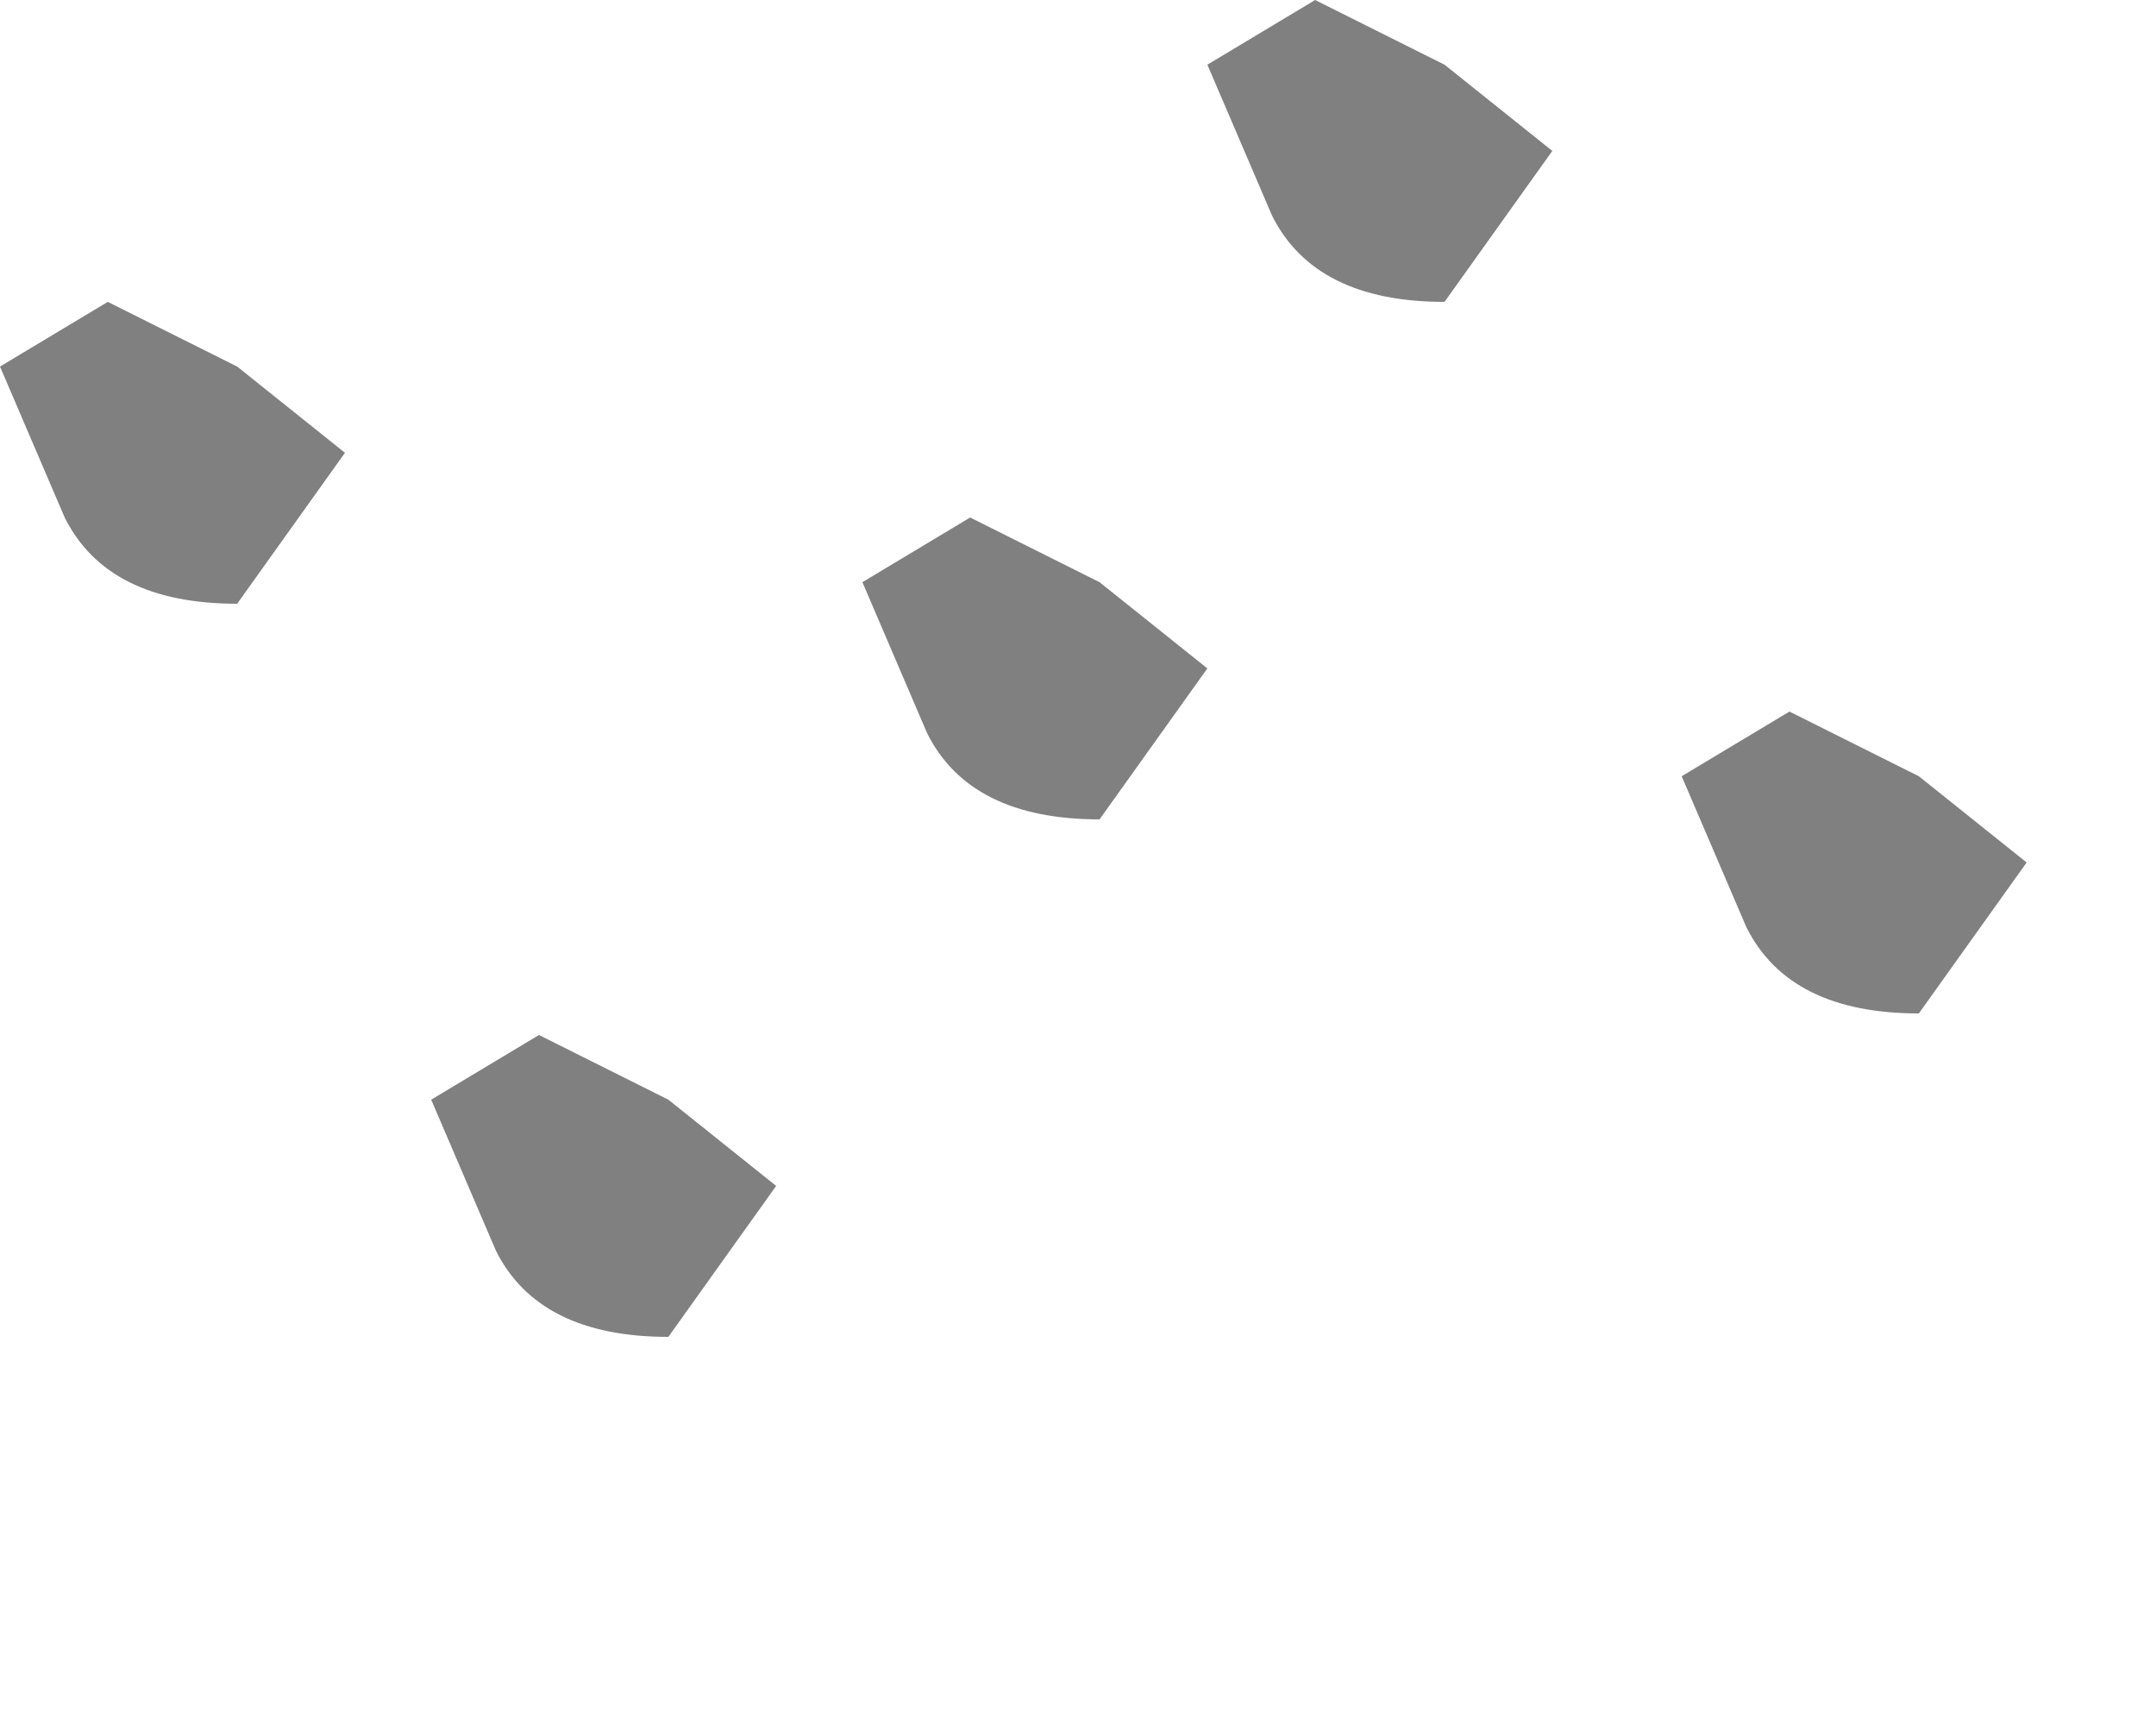 <?xml version="1.0" encoding="utf-8"?>
<svg version="1.1" id="Layer_1"
xmlns="http://www.w3.org/2000/svg"
xmlns:xlink="http://www.w3.org/1999/xlink"
width="5px" height="4px"
xml:space="preserve">
<g id="PathID_3448" transform="matrix(1, 0, 0, 1, 0, 0)">
<path style="fill:#808080;fill-opacity:1" d="M3.6 0.35L3.35 0.7Q3.05 0.7 2.95 0.5L2.8 0.15L3.05 0L3.35 0.15L3.6 0.35M2.55 1.9Q2.25 1.9 2.15 1.7L2 1.35L2.25 1.2L2.55 1.35L2.8 1.55L2.55 1.9M4.45 2.35Q4.15 2.35 4.05 2.15L3.9 1.8L4.15 1.65L4.45 1.8L4.7 2L4.45 2.35M0.8 1.05L0.55 1.4Q0.25 1.4 0.15 1.2L0 0.85L0.25 0.7L0.55 0.85L0.8 1.05M1 2.55L1.25 2.4L1.55 2.55L1.8 2.75L1.55 3.1Q1.25 3.1 1.15 2.9L1 2.55" />
</g>
</svg>
